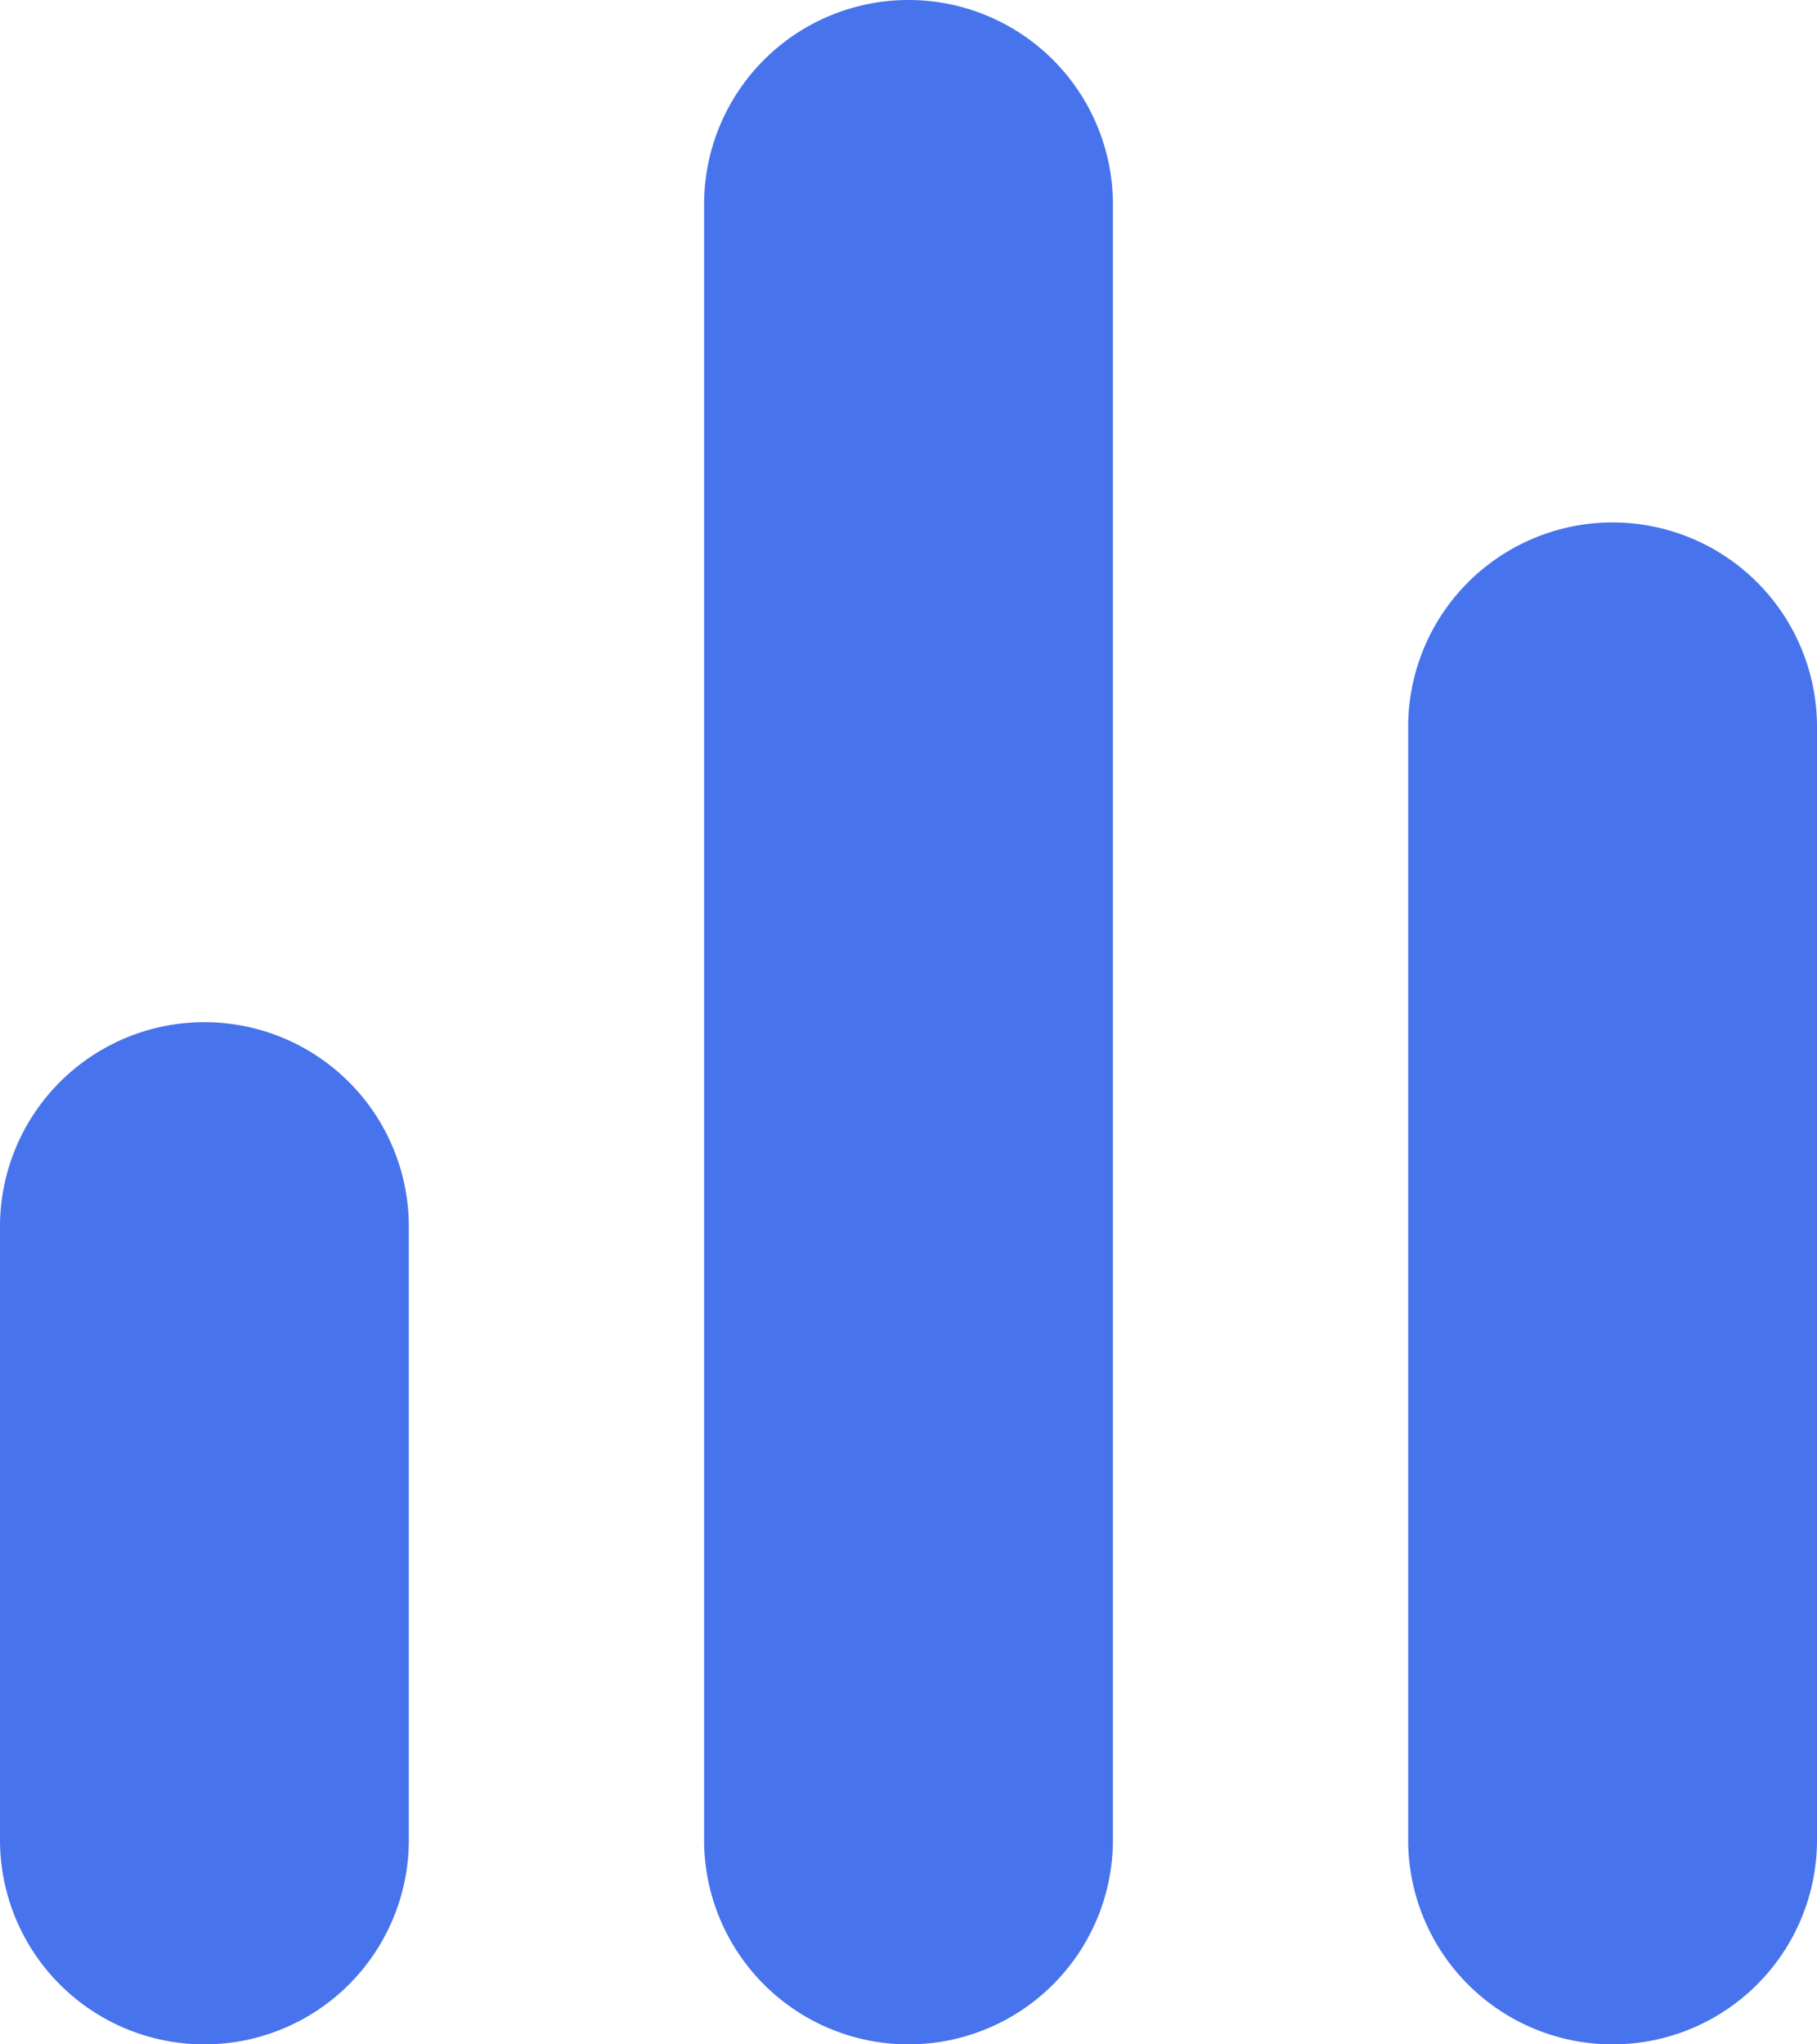 <svg xmlns="http://www.w3.org/2000/svg" width="8" viewBox="0 0 8 9"><g data-name="Layer 2"><path d="M.9 9a.9.9 0 0 1-.9-.9V5.4a.9.9 0 0 1 .9-.9.9.9 0 0 1 .9.9v2.7a.9.9 0 0 1-.9.9zM4 9a.9.9 0 0 1-.9-.9V.9A.9.9 0 0 1 4 0a.9.9 0 0 1 .9.9v7.2A.9.9 0 0 1 4 9zm3.1 0a.9.9 0 0 1-.9-.9V3.2a.9.9 0 0 1 .9-.9.9.9 0 0 1 .9.9v4.9a.9.9 0 0 1-.9.9z" data-name="Layer 1" fill="#4774ec"/></g></svg>